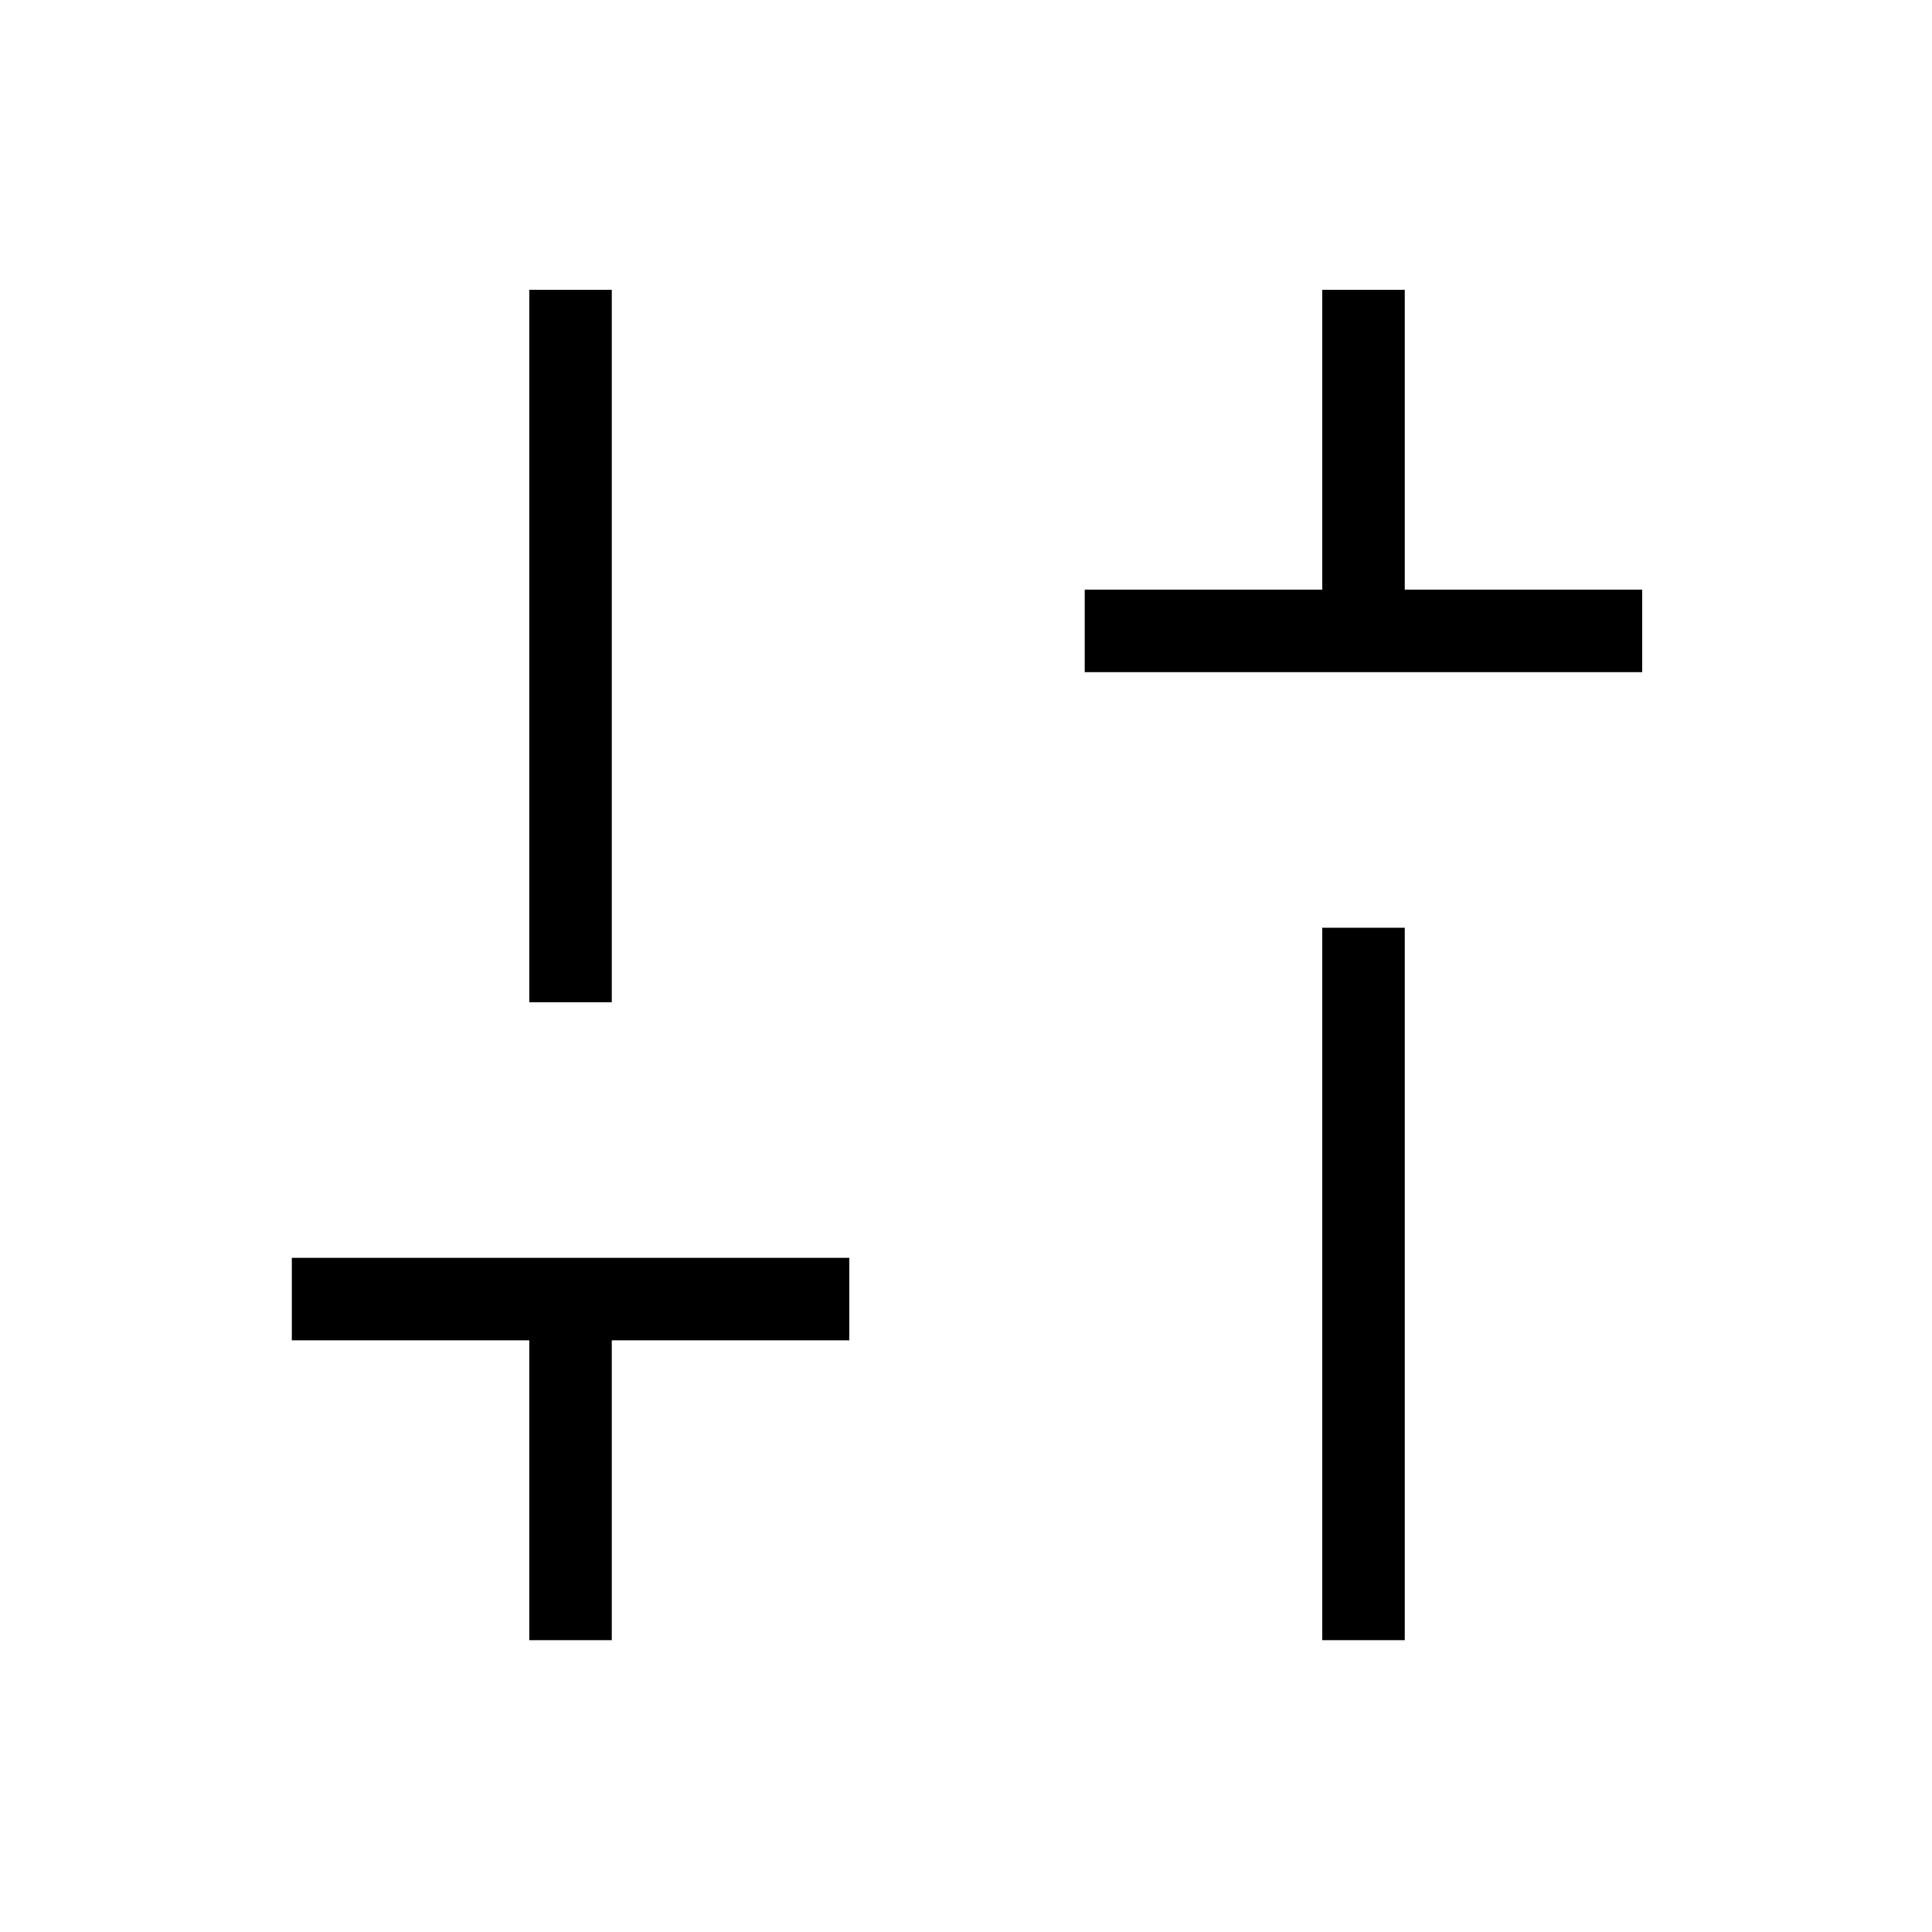 <svg xmlns="http://www.w3.org/2000/svg" height="20" width="20"><path d="M11.229 6.958v-.854h2.459V3h.854v3.104H17v.854Zm2.459 10.021V9.604h.854v7.375Zm-8.209 0v-3.104H3.021v-.854h5.771v.854H6.333v3.104Zm0-6.604V3h.854v7.375Z"/></svg>